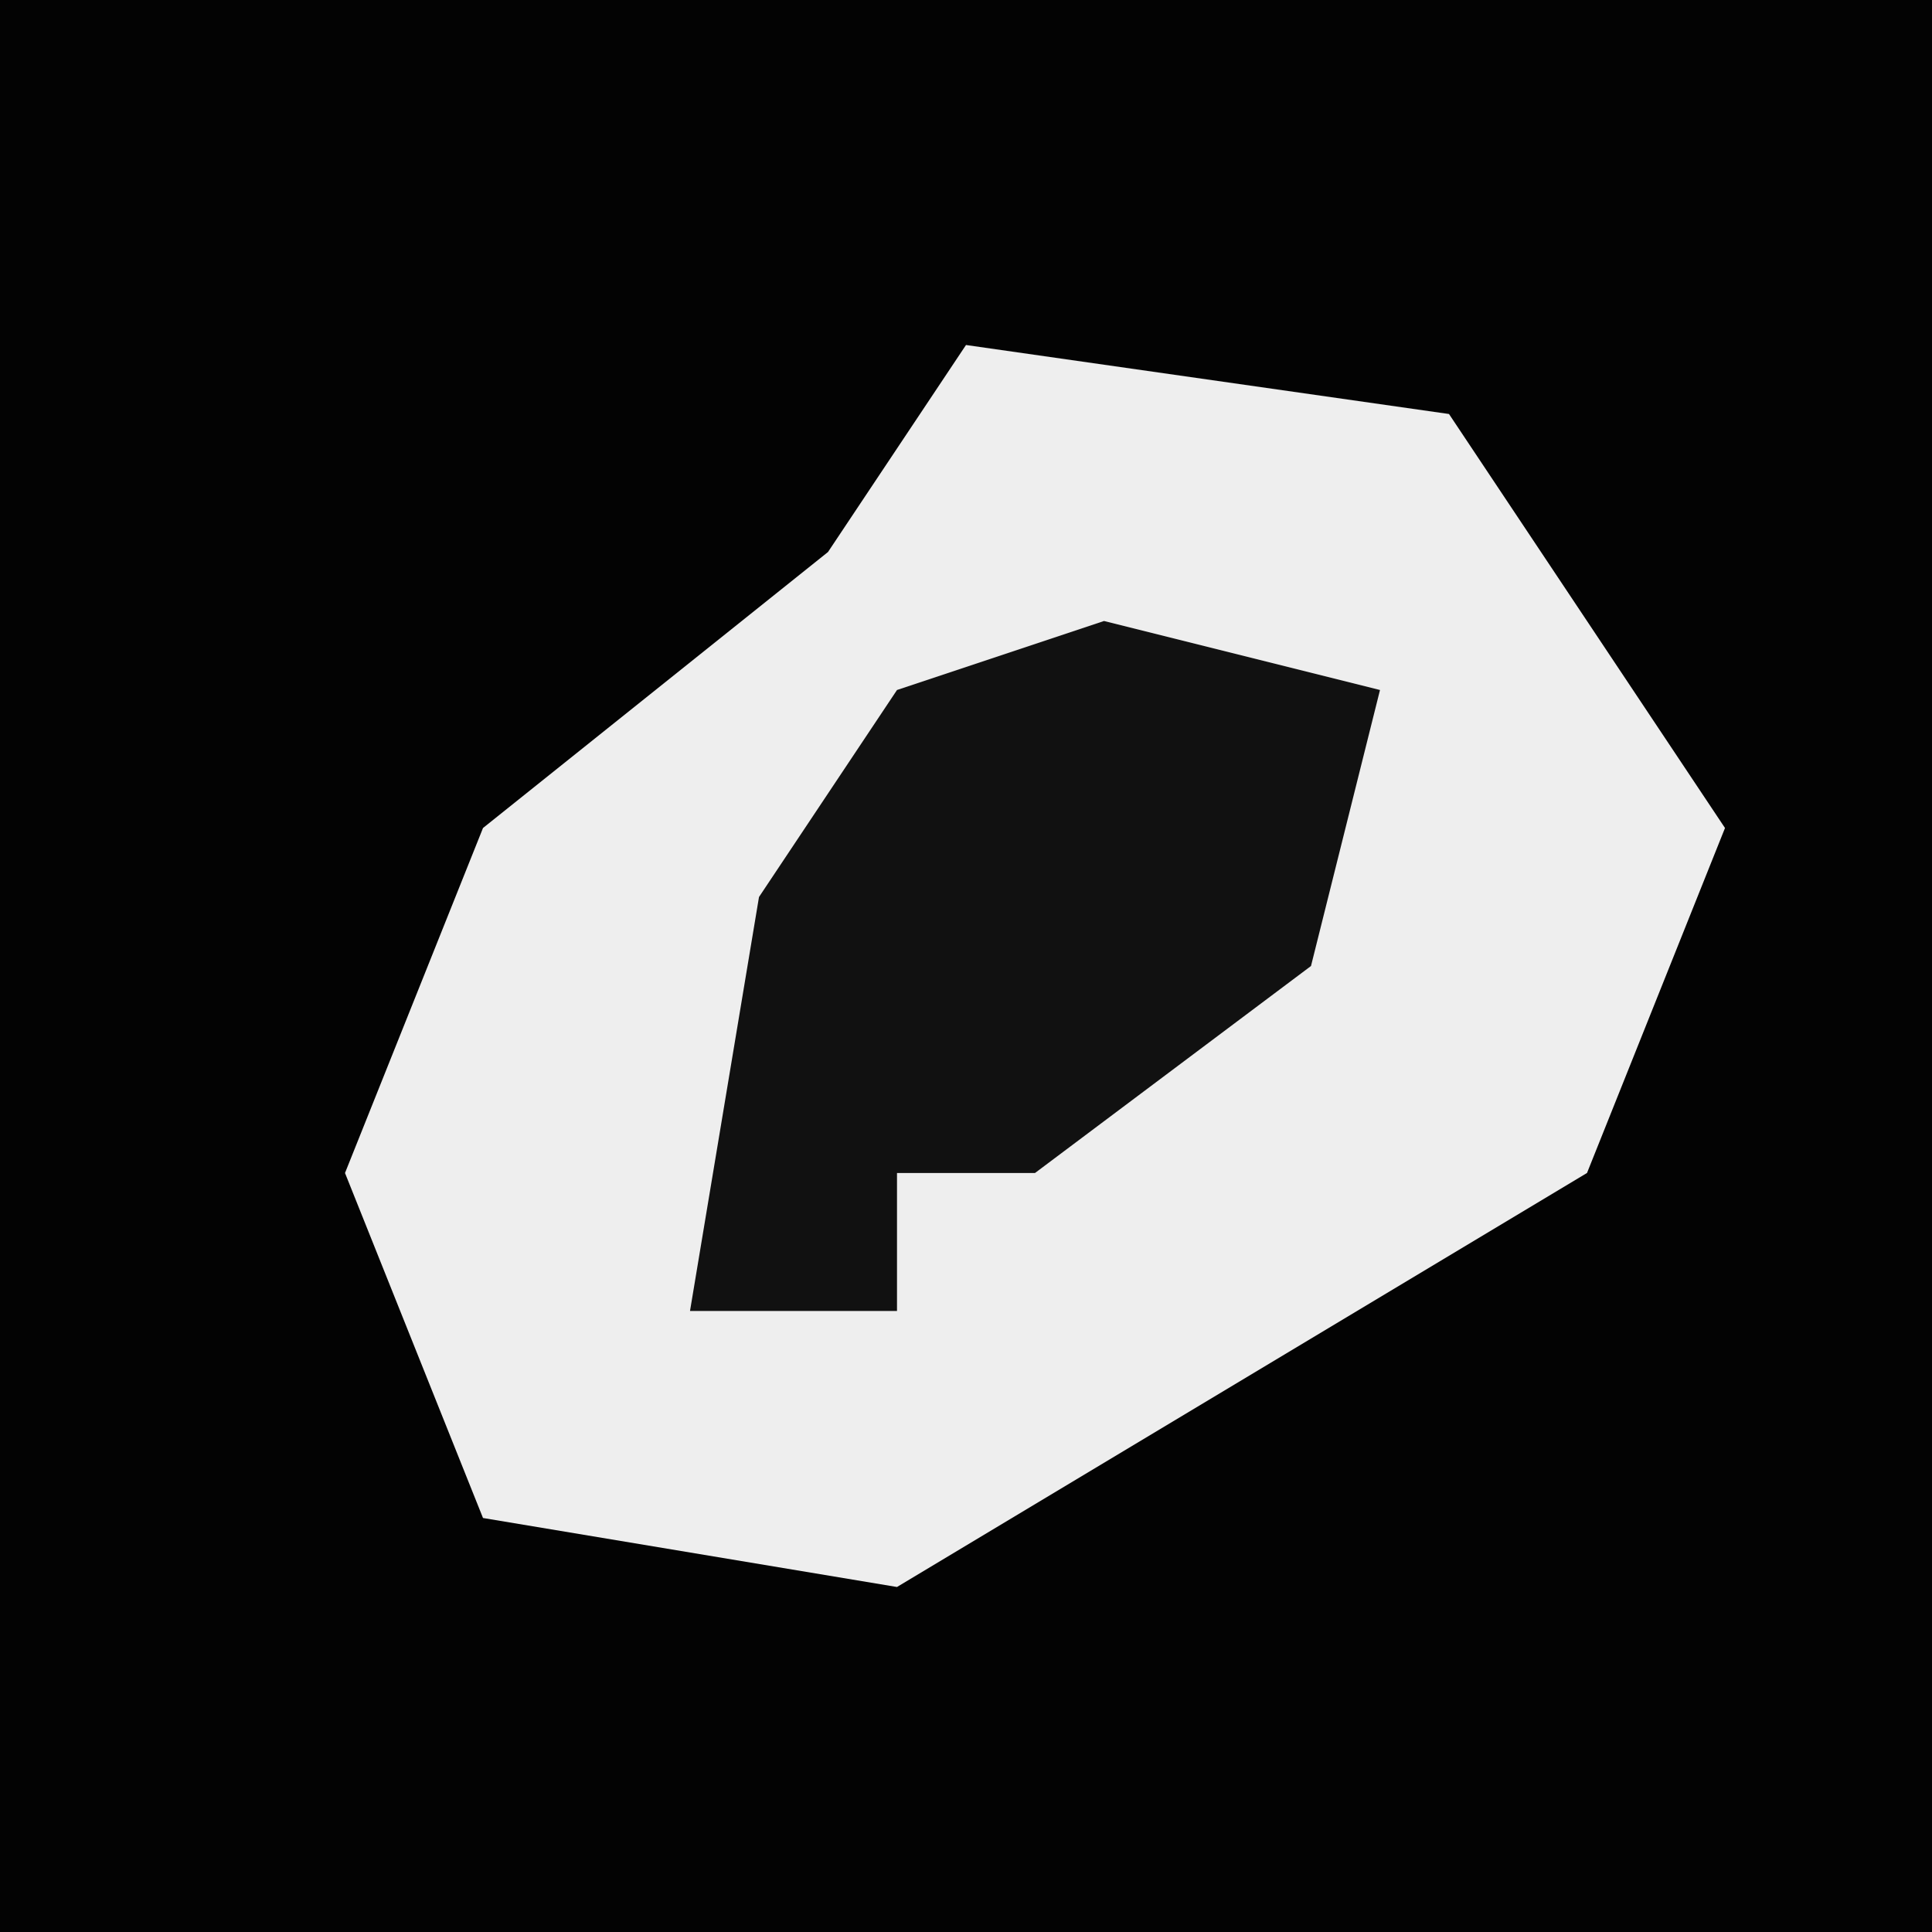 <?xml version="1.0" encoding="UTF-8"?>
<svg version="1.1" xmlns="http://www.w3.org/2000/svg" width="28" height="28">
<path d="M0,0 L28,0 L28,28 L0,28 Z " fill="#030303" transform="translate(0,0)"/>
<path d="M0,0 L7,1 L11,7 L9,12 L-1,18 L-7,17 L-9,12 L-7,7 L-2,3 Z " fill="#EEEEEE" transform="translate(14,5)"/>
<path d="M0,0 L4,1 L3,5 L-1,8 L-3,8 L-3,10 L-6,10 L-5,4 L-3,1 Z " fill="#111111" transform="translate(16,9)"/>
</svg>
